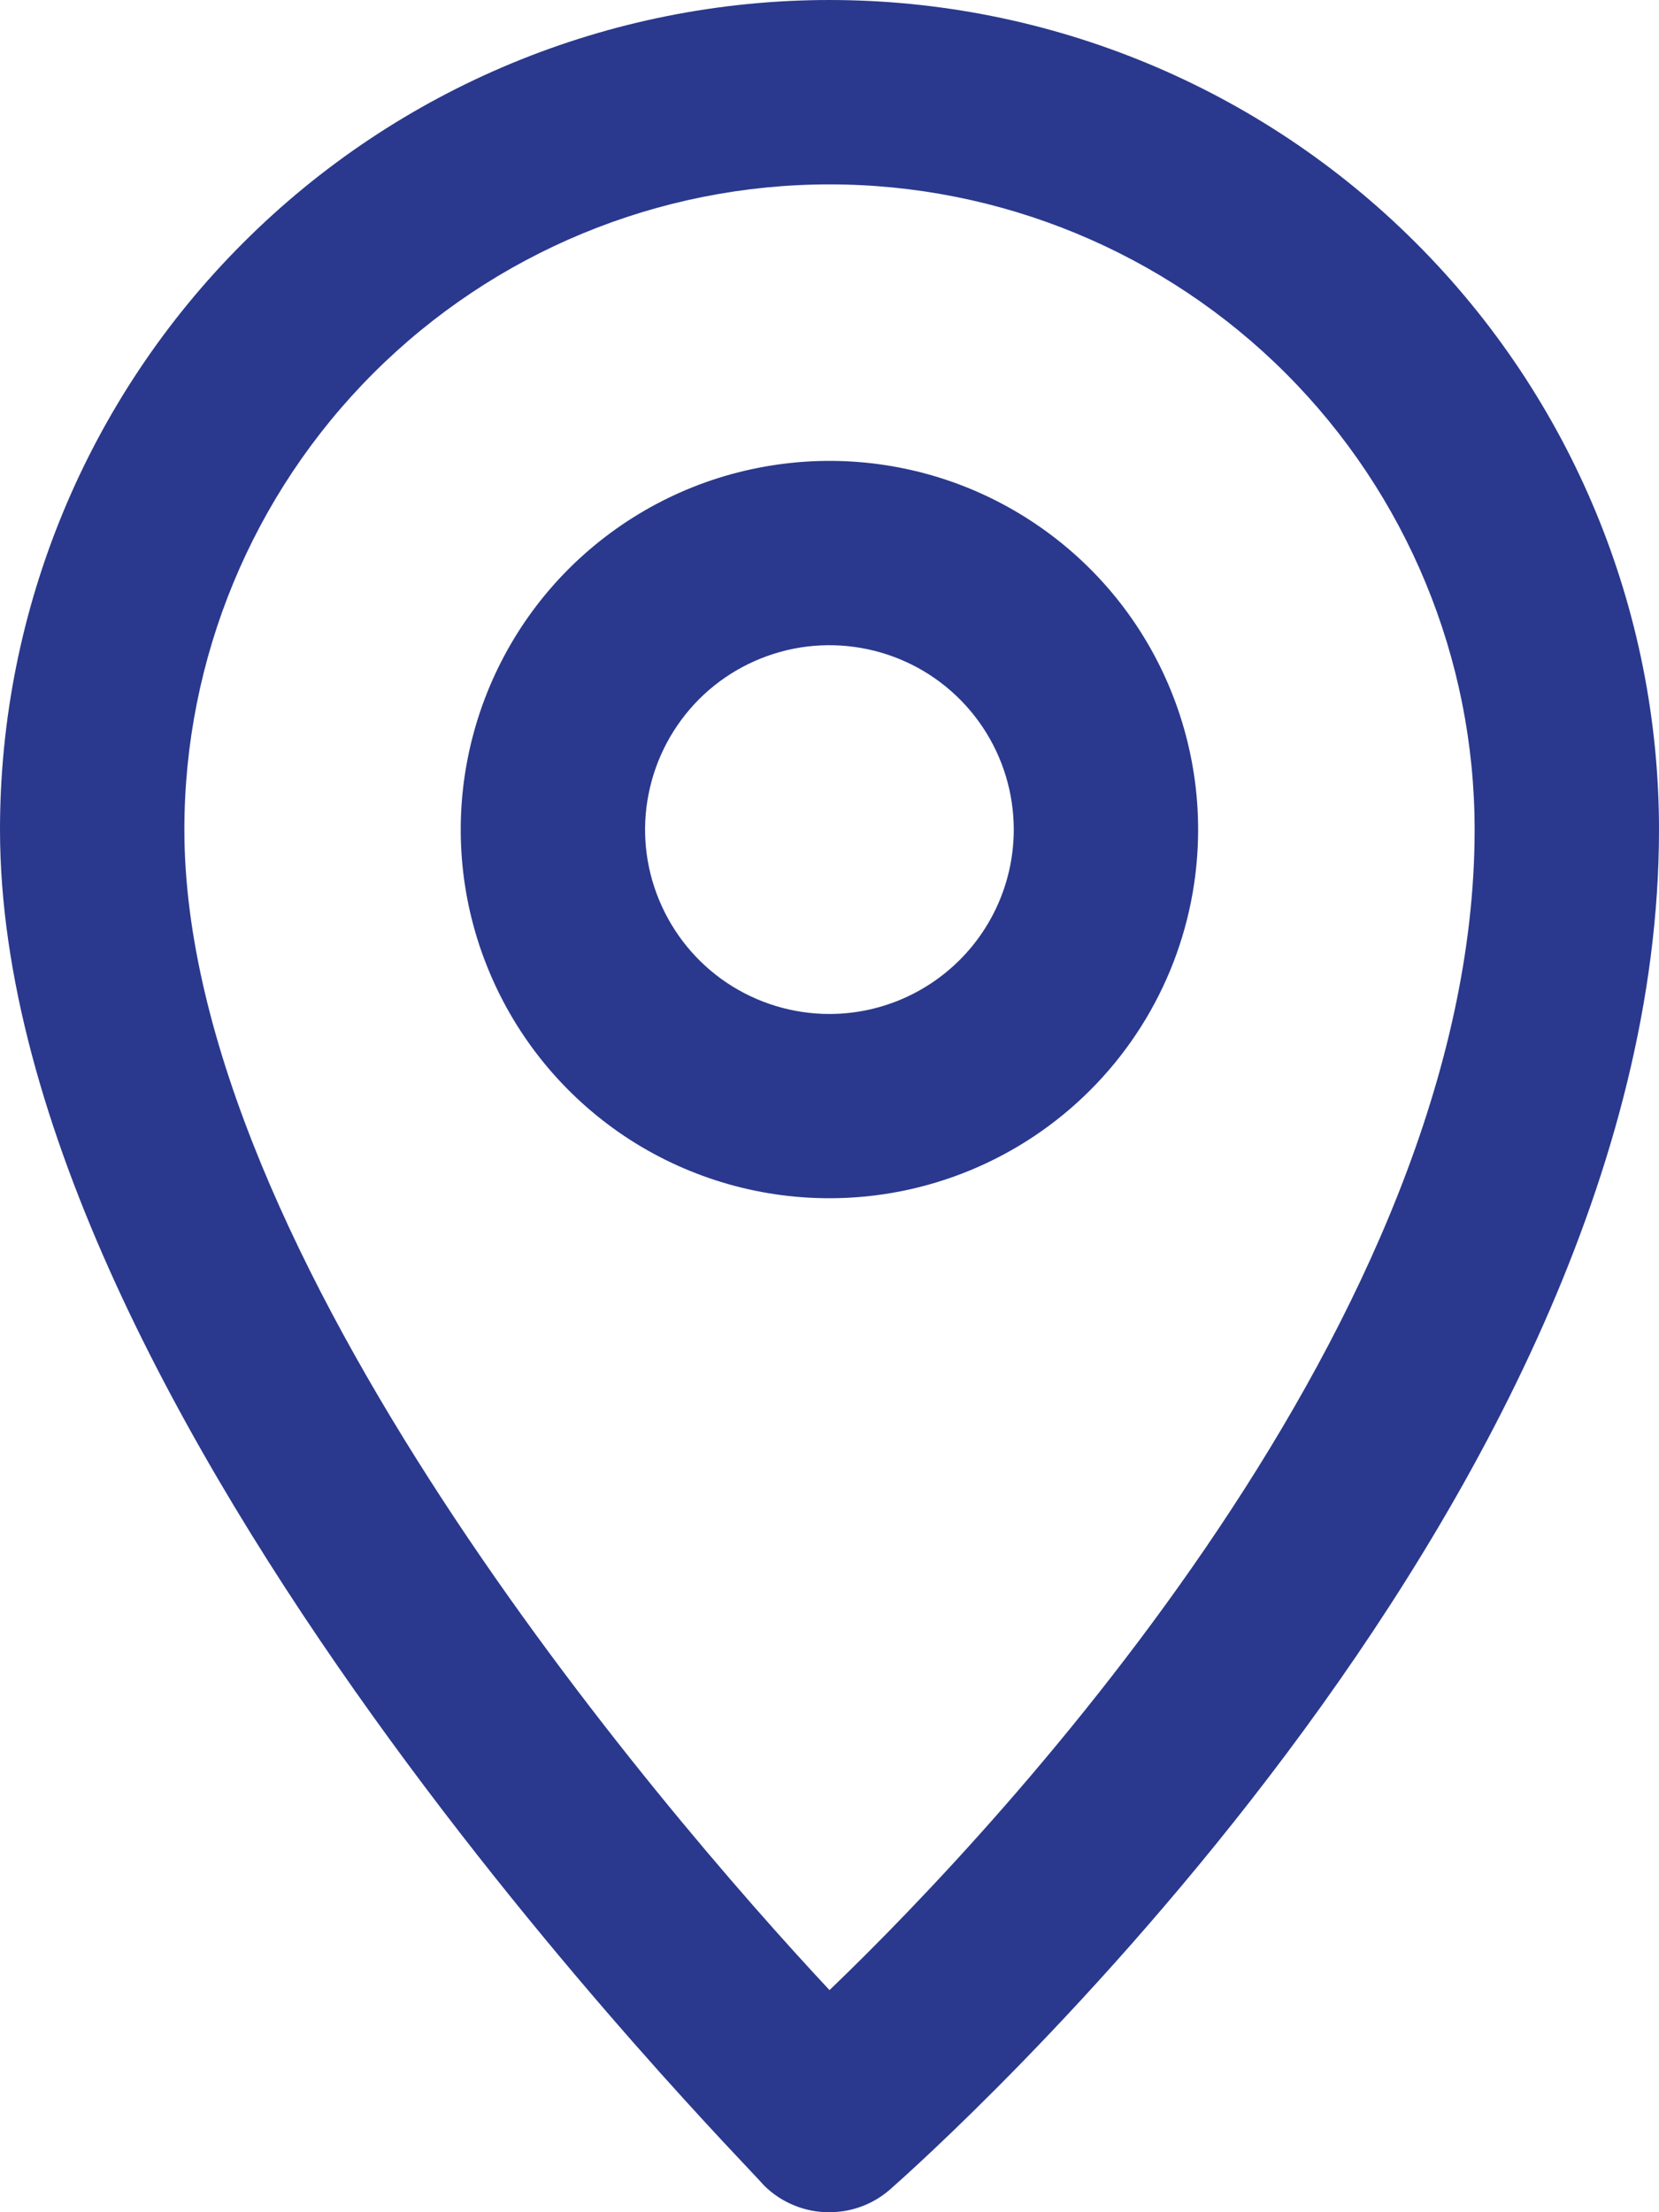 <svg width="15" height="20" viewBox="0 0 15 20" fill="none" xmlns="http://www.w3.org/2000/svg">
<path d="M10.833 7.5C10.833 6.841 10.637 6.196 10.271 5.648C9.905 5.1 9.384 4.673 8.775 4.42C8.166 4.168 7.496 4.102 6.849 4.231C6.202 4.359 5.609 4.677 5.142 5.143C4.676 5.609 4.359 6.203 4.23 6.85C4.101 7.496 4.167 8.167 4.42 8.776C4.672 9.385 5.099 9.905 5.647 10.272C6.196 10.638 6.84 10.833 7.499 10.833C8.383 10.833 9.231 10.482 9.856 9.857C10.482 9.232 10.833 8.384 10.833 7.5ZM7.499 9.167C7.17 9.167 6.847 9.069 6.573 8.886C6.299 8.703 6.086 8.442 5.96 8.138C5.833 7.833 5.8 7.498 5.865 7.175C5.929 6.852 6.088 6.555 6.321 6.321C6.554 6.088 6.851 5.93 7.174 5.865C7.497 5.801 7.833 5.834 8.137 5.96C8.442 6.086 8.702 6.3 8.885 6.574C9.068 6.848 9.166 7.17 9.166 7.5C9.166 7.942 8.99 8.366 8.678 8.678C8.365 8.991 7.941 9.167 7.499 9.167Z" fill="#2A398D"/>
<path d="M7.5 20C7.703 20 7.898 19.926 8.05 19.792C8.333 19.542 15 13.642 15 7.5C15 5.511 14.21 3.603 12.803 2.197C11.397 0.79 9.489 0 7.5 0C5.511 0 3.603 0.79 2.197 2.197C0.79 3.603 2.96403e-08 5.511 0 7.5C0 12.783 6.667 19.475 6.908 19.758C6.986 19.836 7.079 19.897 7.18 19.938C7.282 19.98 7.39 20.001 7.5 20ZM7.5 1.667C9.047 1.667 10.531 2.281 11.625 3.375C12.719 4.469 13.333 5.953 13.333 7.5C13.333 11.9 9.108 16.45 7.5 17.992C5.942 16.325 1.667 11.325 1.667 7.5C1.667 5.953 2.281 4.469 3.375 3.375C4.469 2.281 5.953 1.667 7.5 1.667Z" fill="#2A398D"/>
</svg>
